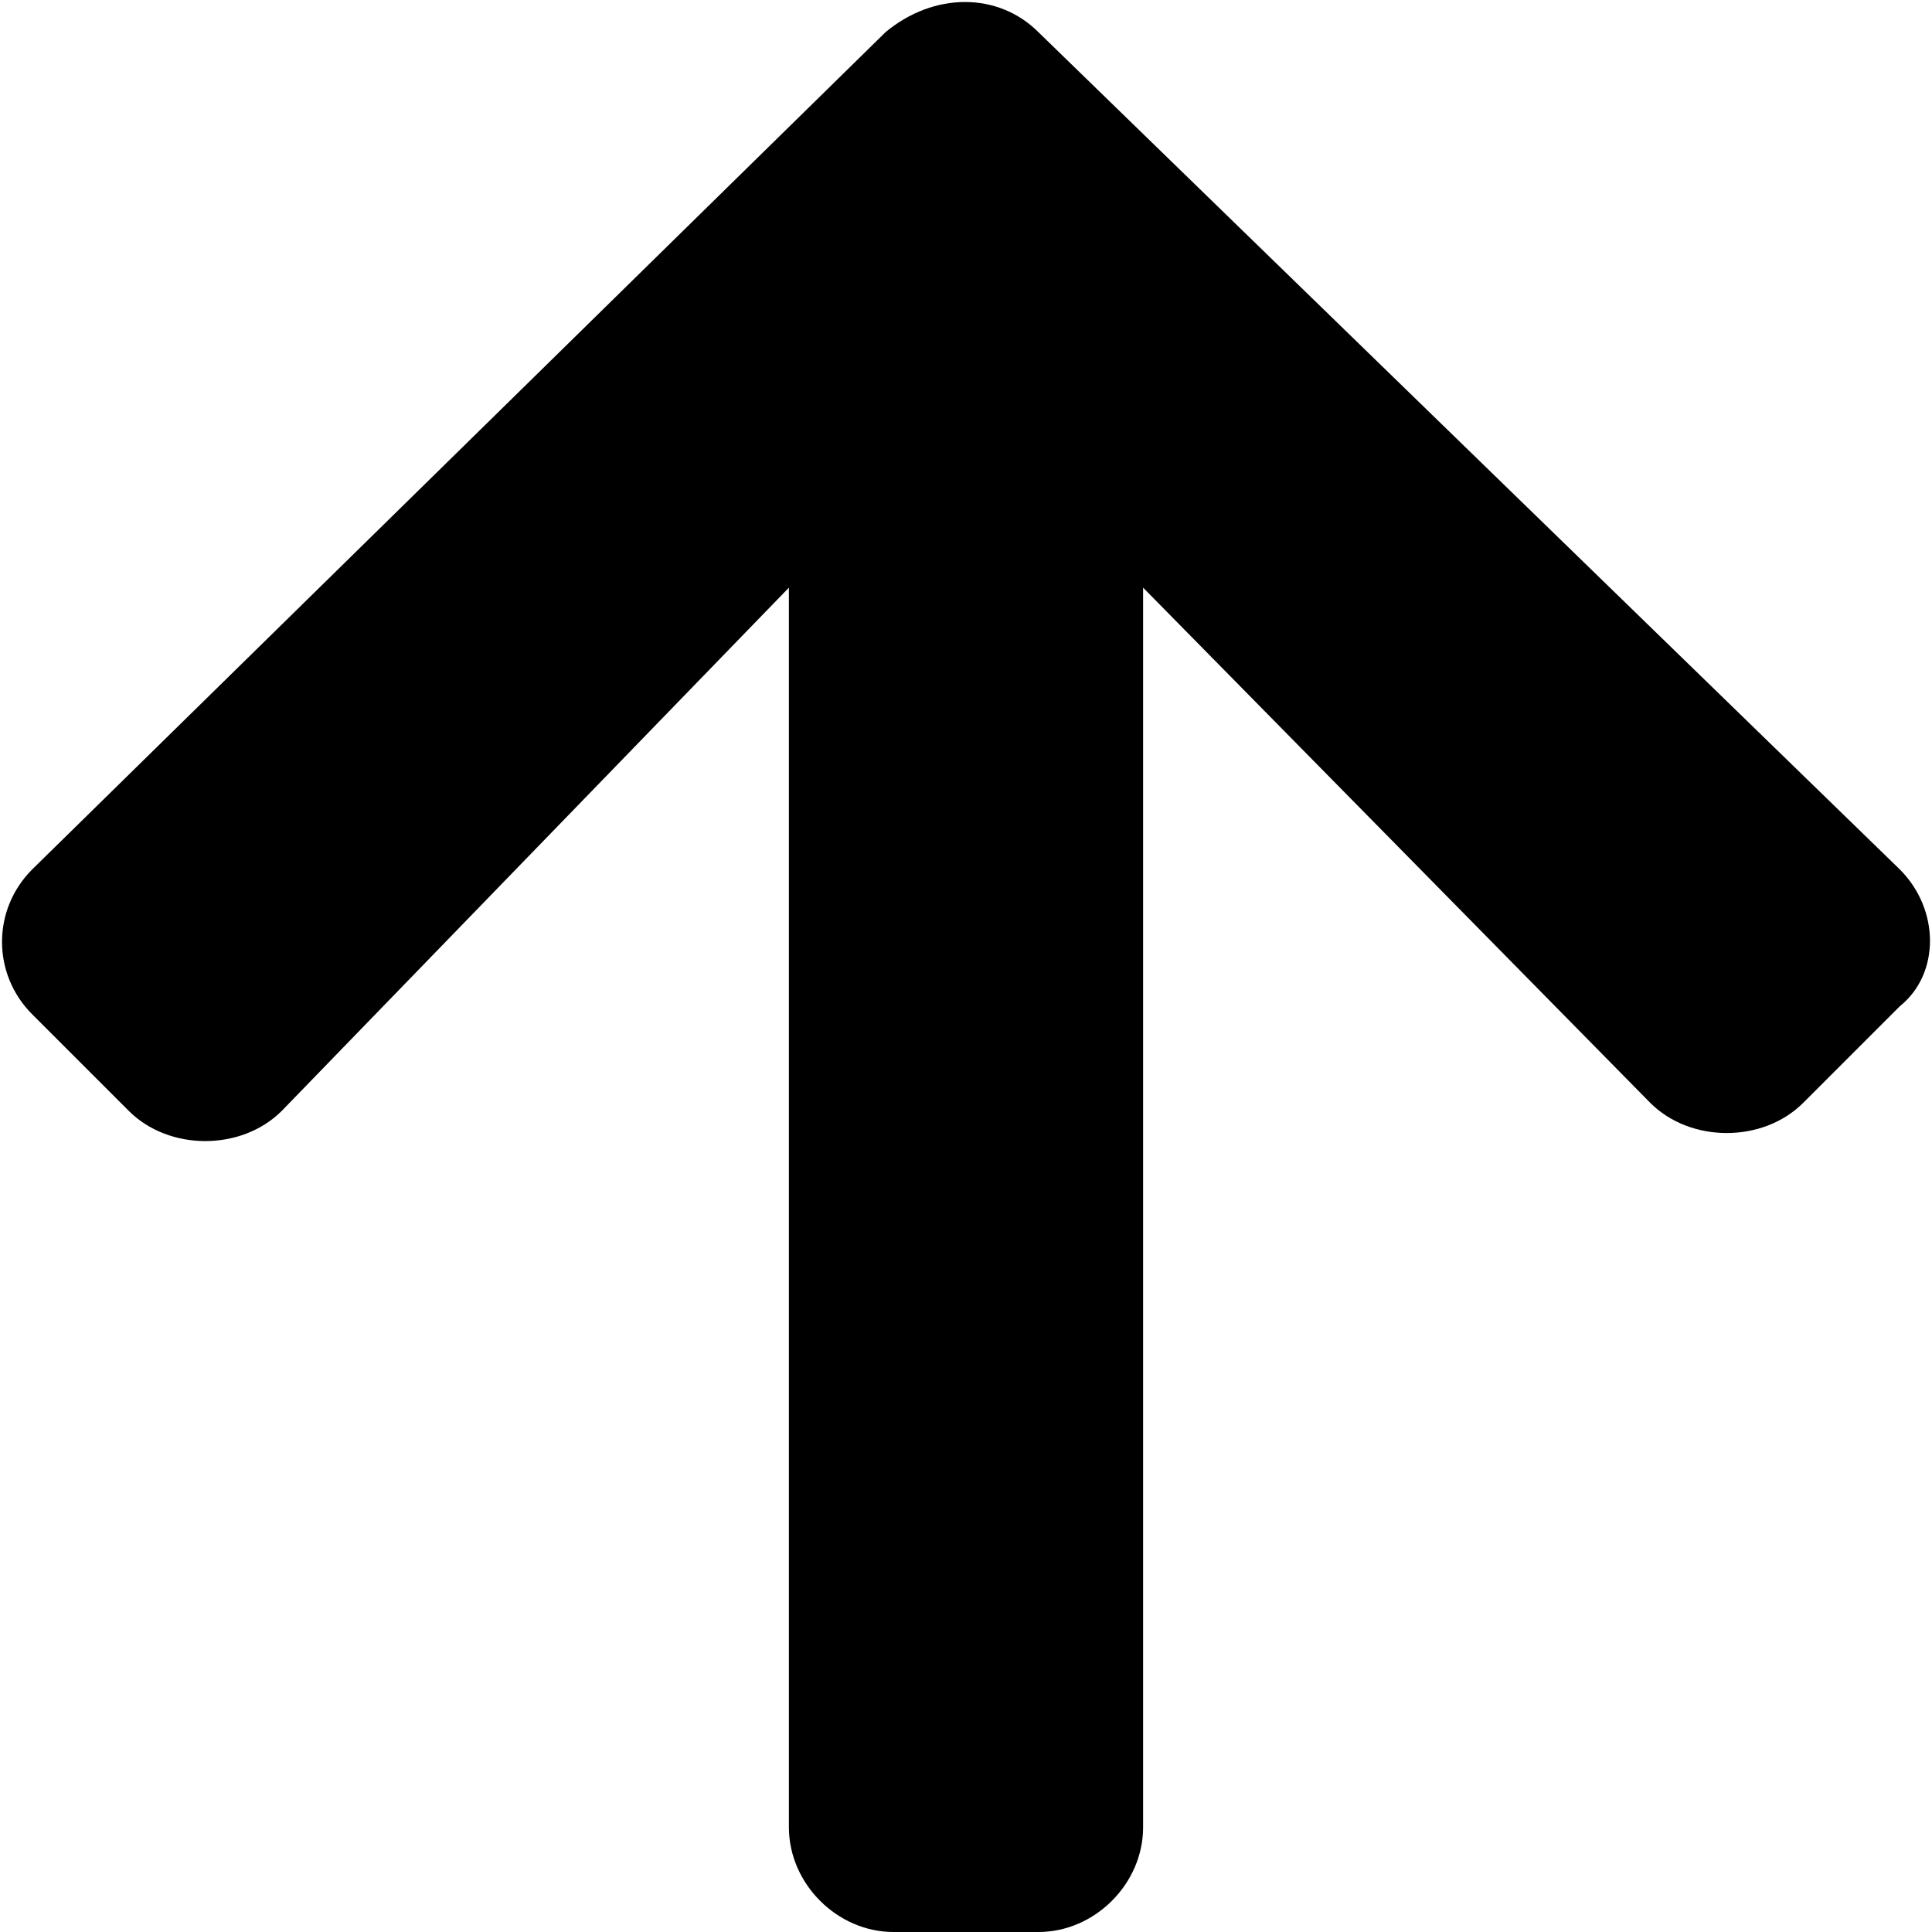 <svg id="icon" viewBox="0 0 24 24" xmlns="http://www.w3.org/2000/svg">
<path d="M23.6,10.8L12.9,0.4c-0.5-0.5-1.3-0.5-1.9,0L0.4,10.8c-0.5,0.5-0.5,1.3,0,1.8l1.2,1.2c0.5,0.5,1.4,0.5,1.9,0
	l6.3-6.5v15.4c0,0.7,0.6,1.3,1.3,1.3h1.8c0.7,0,1.3-0.6,1.3-1.3V7.3l6.3,6.4c0.5,0.5,1.4,0.5,1.9,0l1.2-1.2
	C24.1,12.1,24.1,11.3,23.6,10.8z"/>
</svg>
